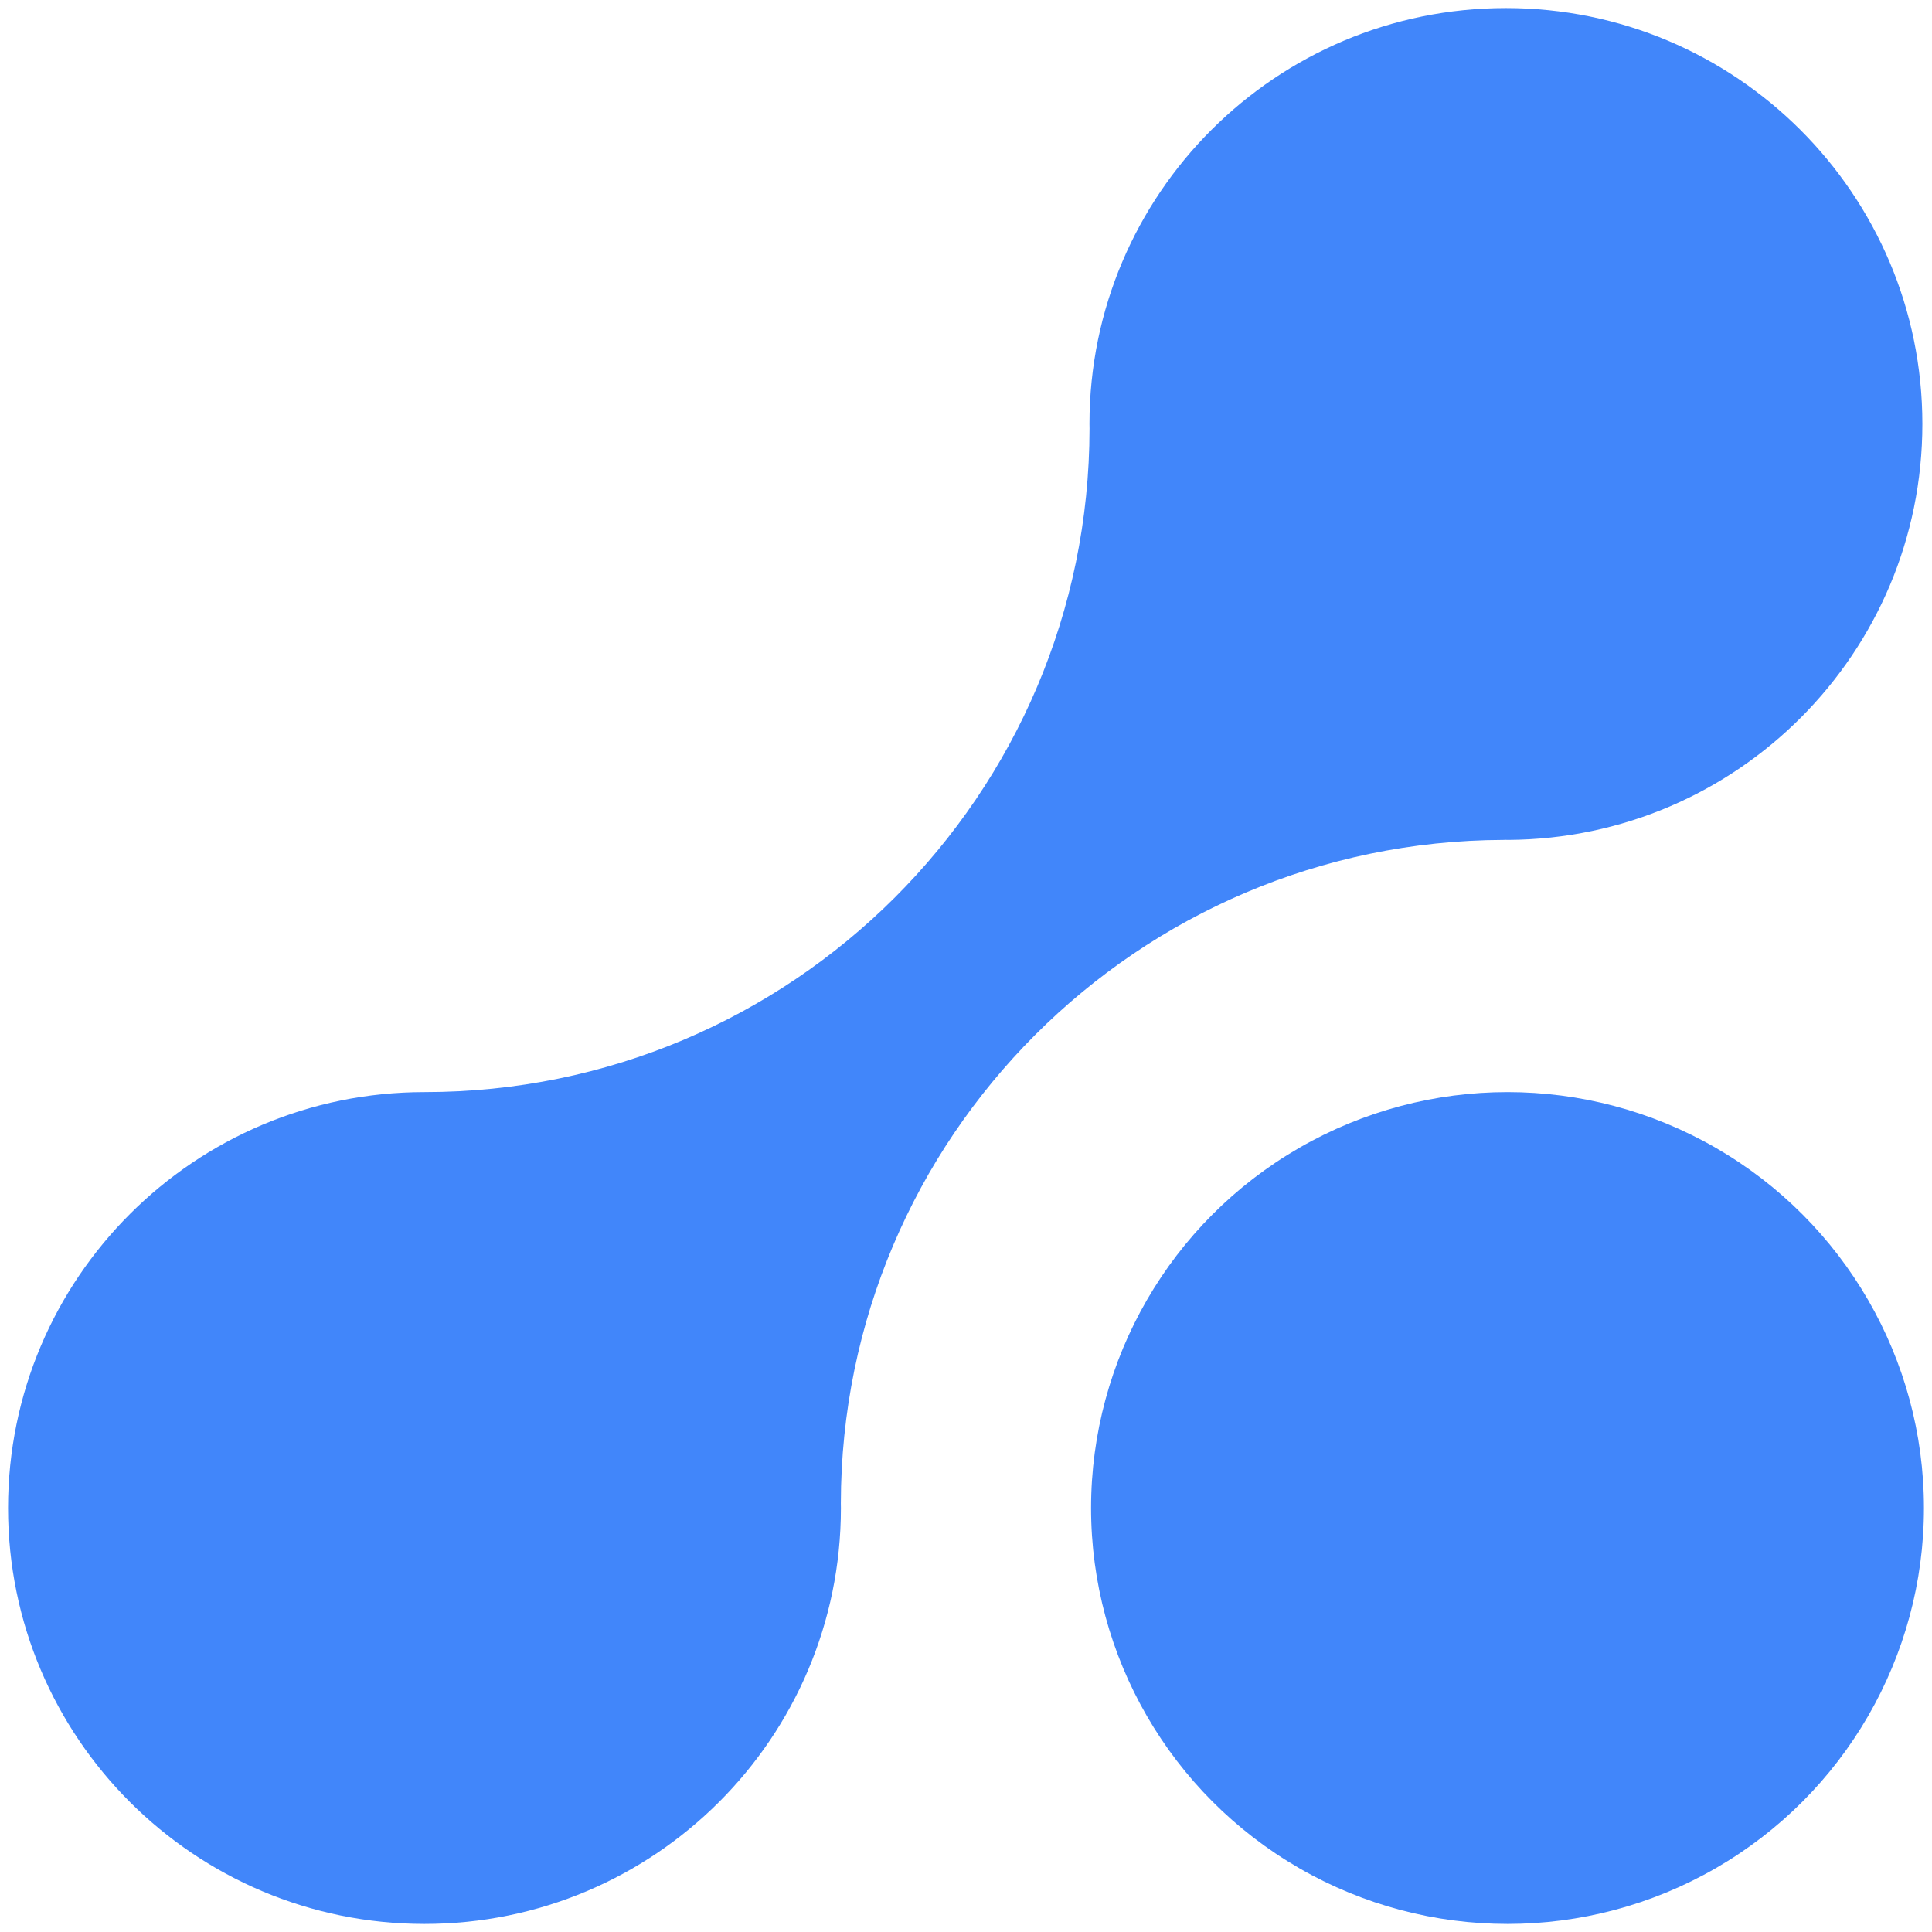 <?xml version="1.0" encoding="utf-8"?>
<!-- Generator: Adobe Illustrator 23.0.5, SVG Export Plug-In . SVG Version: 6.00 Build 0)  -->
<svg version="1.1" id="Layer_1" xmlns="http://www.w3.org/2000/svg" xmlns:xlink="http://www.w3.org/1999/xlink" x="0px" y="0px"
	 viewBox="0 0 600 600" style="enable-background:new 0 0 600 600;" xml:space="preserve">
<style type="text/css">
	.st0{fill:none;stroke:#4D4D4D;stroke-width:0.14;stroke-miterlimit:10;}
	.st1{fill:#FFFFFF;}
	.st2{fill:#4186FA;}
	.st3{fill:url(#SVGID_1_);}
	.st4{fill:url(#SVGID_2_);}
	.st5{fill:url(#SVGID_3_);}
	.st6{fill:#434656;}
	.st7{fill:none;}
	.st8{fill:none;stroke:#B3B3B3;stroke-miterlimit:10;}
	.st9{fill:none;stroke:#B3B3B3;stroke-miterlimit:10;stroke-dasharray:5.002,5.002;}
	.st10{fill:none;stroke:#B3B3B3;stroke-width:0.607;stroke-miterlimit:10;}
	.st11{fill:none;stroke:#B3B3B3;stroke-width:0.607;stroke-miterlimit:10;stroke-dasharray:3.04,3.04;}
	.st12{fill:none;stroke:#B3B3B3;stroke-width:0.744;stroke-miterlimit:10;}
	.st13{fill:none;stroke:#B3B3B3;stroke-width:0.744;stroke-miterlimit:10;stroke-dasharray:3.717,3.717;}
	.st14{fill:none;stroke:#B3B3B3;stroke-width:0.567;stroke-miterlimit:10;}
	.st15{fill:none;stroke:#B3B3B3;stroke-width:0.567;stroke-miterlimit:10;stroke-dasharray:2.851,2.851;}
	.st16{fill:none;stroke:#4D4D4D;stroke-width:0.294;stroke-miterlimit:10;}
	.st17{fill:#6FFACC;}
	.st18{fill:#27C196;}
	.st19{fill:#008A63;}
	.st20{fill:#858FBB;}
	.st21{fill:#F7F9FF;}
	.st22{fill:#E6F4F1;}
	.st23{fill:#A7AABC;}
	.st24{fill:#AC8400;}
	.st25{fill:#735300;}
	.st26{fill:#D86B00;}
	.st27{fill:#00A9BA;}
	.st28{fill:#F04D6F;}
	.st29{fill:#BFA5A7;}
	.st30{fill:#00B8FF;}
	.st31{fill:#00DDF0;}
	.st32{fill:#F54F1B;}
	.st33{fill:#00A564;}
	.st34{fill:#AFBCF4;}
	.st35{fill:#E8EFFF;}
	.st36{fill:#C2A875;}
	.st37{fill:#FFEECA;}
	.st38{fill:#867555;}
	.st39{fill:#B2003F;}
	.st40{fill:#356E6B;}
	.st41{fill:#EEE8A9;}
	.st42{fill:#002582;}
	.st43{fill:#C8A762;}
	.st44{fill:#E3F4F3;}
	.st45{fill:#3F908C;}
	.st46{fill:#D37BE9;}
	.st47{fill:#FF7ABB;}
	.st48{fill:#FF9887;}
	.st49{fill:#FFC865;}
	.st50{fill:#F9F871;}
	.st51{fill:#7376E5;}
	.st52{fill:#8E66CD;}
	.st53{fill:#9D57B3;}
	.st54{fill:#A44A99;}
	.st55{fill:#A53F80;}
	.st56{fill:#9CA9DF;}
	.st57{fill:#407976;}
	.st58{fill:#52B2AE;}
	.st59{fill:#C4E0DE;}
	.st60{fill:#F6F9FF;}
	.st61{fill:#0045AD;}
	.st62{fill:#715C2D;}
	.st63{fill:#006AD9;}
	.st64{fill:#004FB9;}
	.st65{fill:#003699;}
	.st66{fill:#00207B;}
	.st67{fill:#C0EDFF;}
	.st68{fill:#0066D4;}
	.st69{fill:#001870;}
	.st70{fill:#B9E7FF;}
	.st71{fill:#9E6BFF;}
	.st72{fill:#FF2A69;}
	.st73{fill:#FF9505;}
	.st74{fill:#F2BB05;}
</style>
<g>
	<g>
		<path class="st2" d="M597.01,131.67c0,71.09-57.51,128.77-128.6,129.17c-0.25-0.02-0.49-0.02-0.74-0.02c-0.25,0-0.49,0-0.74,0.02
			c-113.66,0.38-205.7,92.49-205.8,206.06c0.02,0.47,0.02,0.96,0.02,1.43v0.06c-0.04,71.33-57.93,129.11-129.33,129.11
			C60.41,597.5,2.5,539.69,2.5,468.33c0-71.33,57.91-129.17,129.33-129.17c114.02,0,206.44-92.25,206.53-206.08
			c-0.02-0.47-0.02-0.94-0.02-1.41v-0.06C338.38,60.3,396.25,2.5,467.68,2.5C539.1,2.5,597.01,60.33,597.01,131.67z"/>
		<ellipse class="st2" cx="468.17" cy="468.33" rx="129.33" ry="129.17"/>
	</g>
</g>
</svg>
